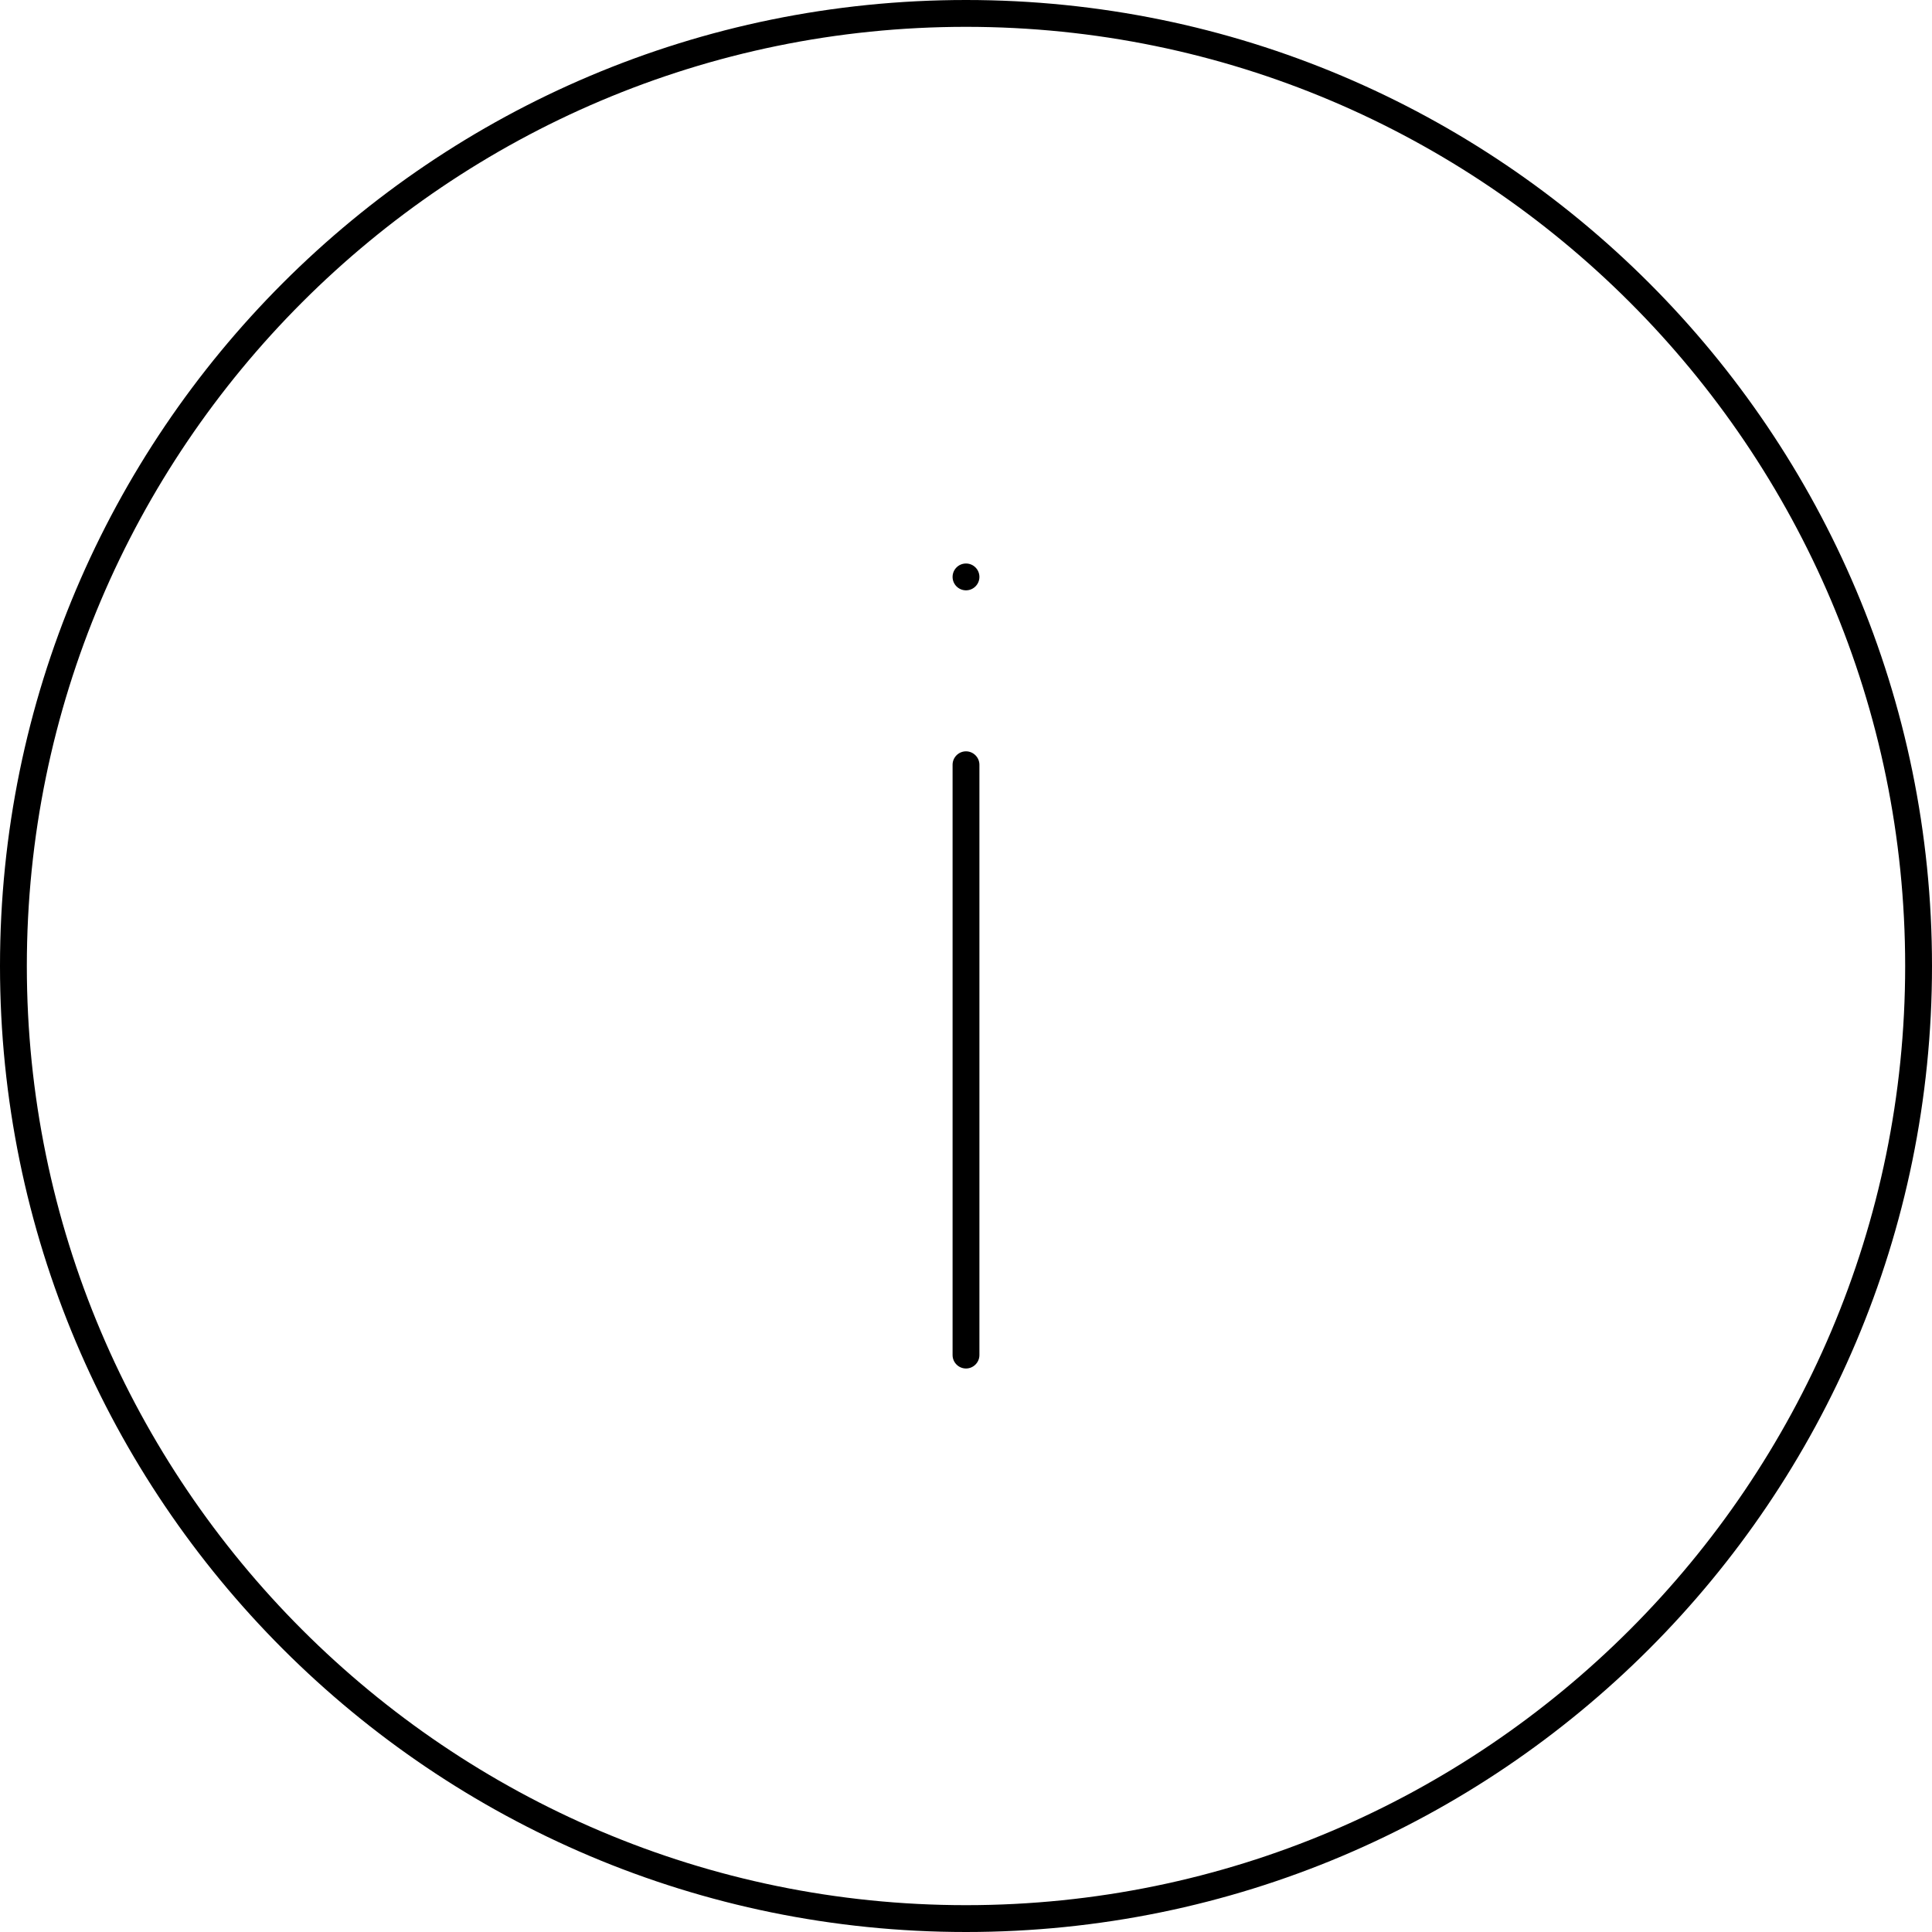 <svg width="72" height="72" viewBox="0 0 72 72" xmlns="http://www.w3.org/2000/svg"><title>alerts-and-notifications/info_72</title><path d="M36 71c-19.3 0-35-15.701-35-35 0-19.299 15.7-35 35-35 19.299 0 35 15.701 35 35 0 19.299-15.701 35-35 35m0-71c19.882 0 36 16.118 36 36 0 19.882-16.118 36-36 36-19.883 0-36-16.118-36-36 0-19.882 16.117-36 36-36zm0 21c-.276 0-.5.224-.5.5 0 .276.224.5.5.5.276 0 .5-.224.5-.5 0-.276-.224-.5-.5-.5zm0 7c-.275 0-.5.225-.5.5l0 22c0 .275.225.5.5.5.274 0 .5-.225.5-.5l0-22c0-.275-.226-.5-.5-.5z" fill="#000" fill-rule="evenodd"/></svg>